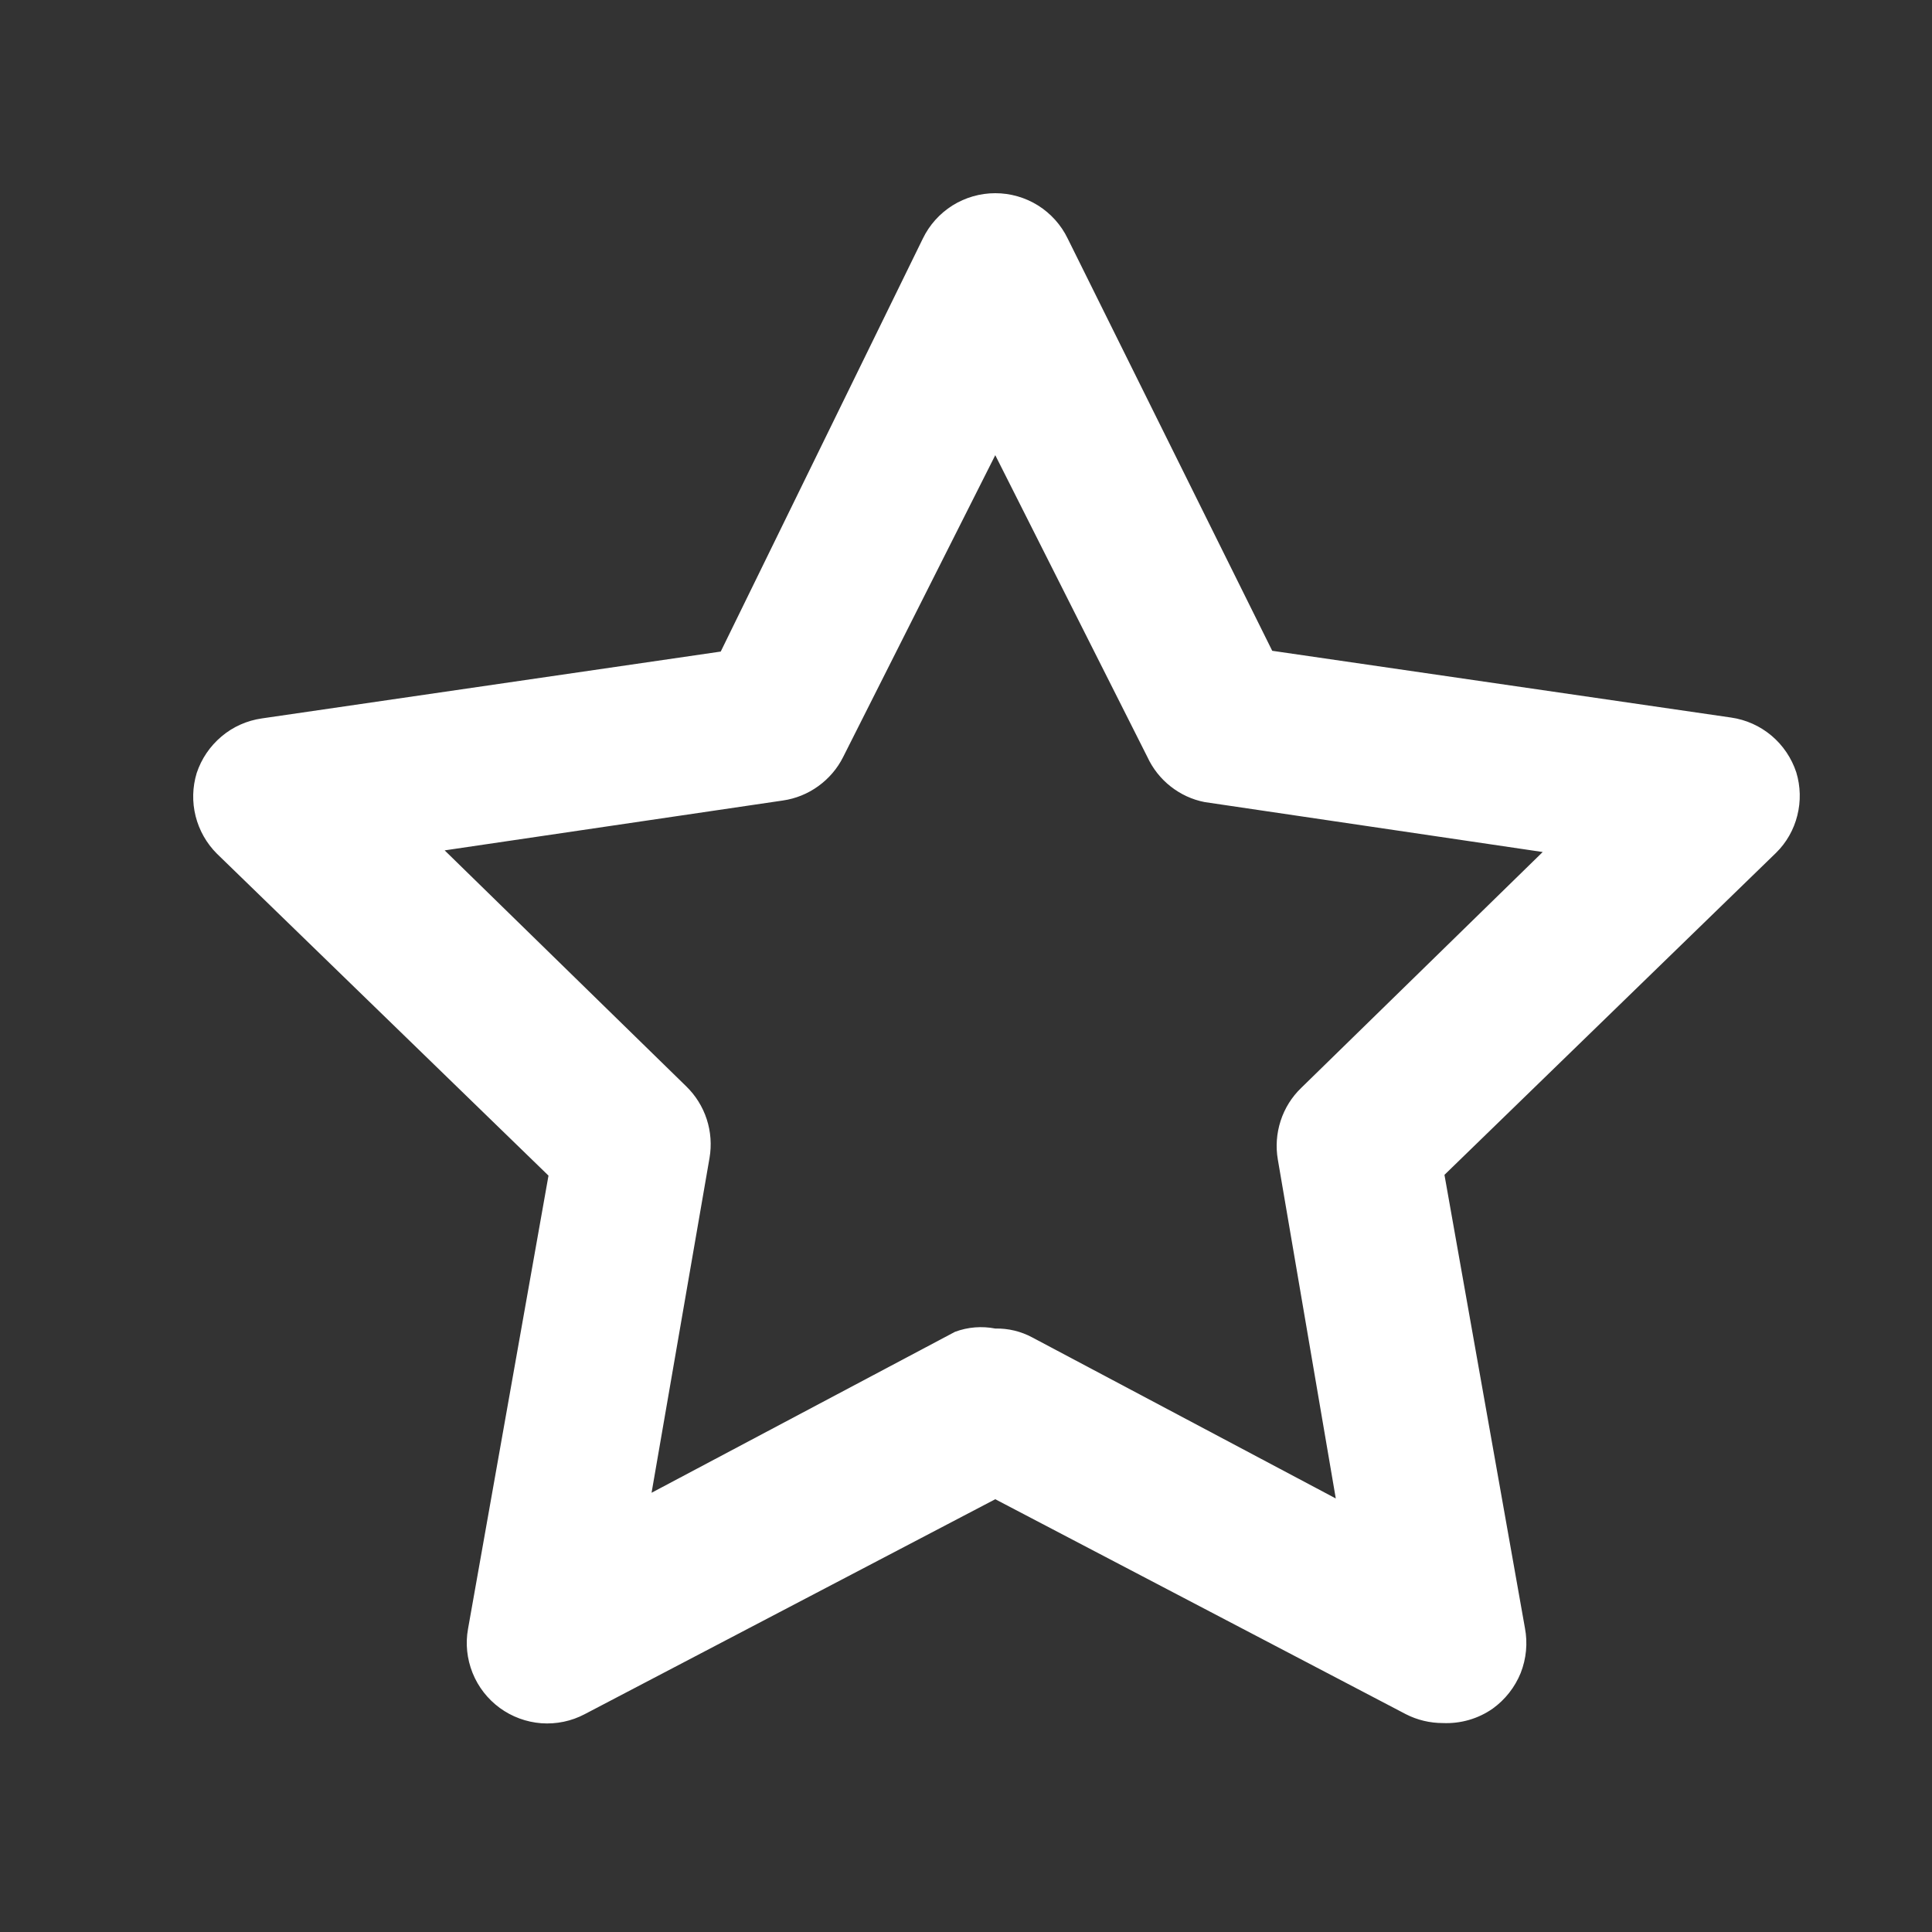 <svg width="20" height="20" viewBox="0 0 20 20" fill="none" xmlns="http://www.w3.org/2000/svg">
<rect x="0" y="0" width="20" height="20" fill="#333333" stroke="none"/>
<path d="M14.936 17.837C14.803 17.837 14.672 17.806 14.553 17.745L10.303 15.52L6.053 17.745C5.915 17.818 5.759 17.85 5.604 17.839C5.448 17.827 5.299 17.772 5.173 17.68C5.048 17.588 4.95 17.463 4.892 17.318C4.834 17.173 4.817 17.015 4.845 16.862L5.678 12.17L2.245 8.837C2.138 8.73 2.062 8.596 2.025 8.449C1.988 8.302 1.992 8.148 2.036 8.003C2.085 7.855 2.174 7.724 2.293 7.624C2.412 7.523 2.557 7.459 2.711 7.437L7.461 6.745L9.553 2.47C9.621 2.329 9.728 2.21 9.86 2.127C9.993 2.044 10.146 2 10.303 2C10.46 2 10.613 2.044 10.746 2.127C10.878 2.21 10.985 2.329 11.053 2.47L13.17 6.737L17.92 7.428C18.074 7.45 18.219 7.515 18.338 7.615C18.457 7.715 18.546 7.847 18.595 7.995C18.639 8.14 18.643 8.294 18.606 8.441C18.57 8.587 18.494 8.722 18.386 8.828L14.953 12.162L15.786 16.853C15.816 17.01 15.8 17.171 15.742 17.319C15.682 17.466 15.582 17.594 15.453 17.687C15.302 17.793 15.12 17.845 14.936 17.837ZM10.303 13.753C10.437 13.75 10.569 13.782 10.686 13.845L13.828 15.512L13.228 12.003C13.205 11.87 13.215 11.732 13.257 11.603C13.299 11.473 13.372 11.356 13.47 11.262L15.97 8.82L12.47 8.303C12.341 8.278 12.221 8.222 12.118 8.141C12.015 8.06 11.933 7.956 11.878 7.837L10.303 4.712L8.728 7.837C8.668 7.957 8.579 8.06 8.471 8.138C8.362 8.217 8.236 8.268 8.103 8.287L4.603 8.803L7.103 11.245C7.201 11.34 7.274 11.457 7.316 11.586C7.358 11.715 7.368 11.853 7.345 11.987L6.745 15.453L9.886 13.787C10.02 13.737 10.164 13.726 10.303 13.753Z" fill="white"/>
</svg>

